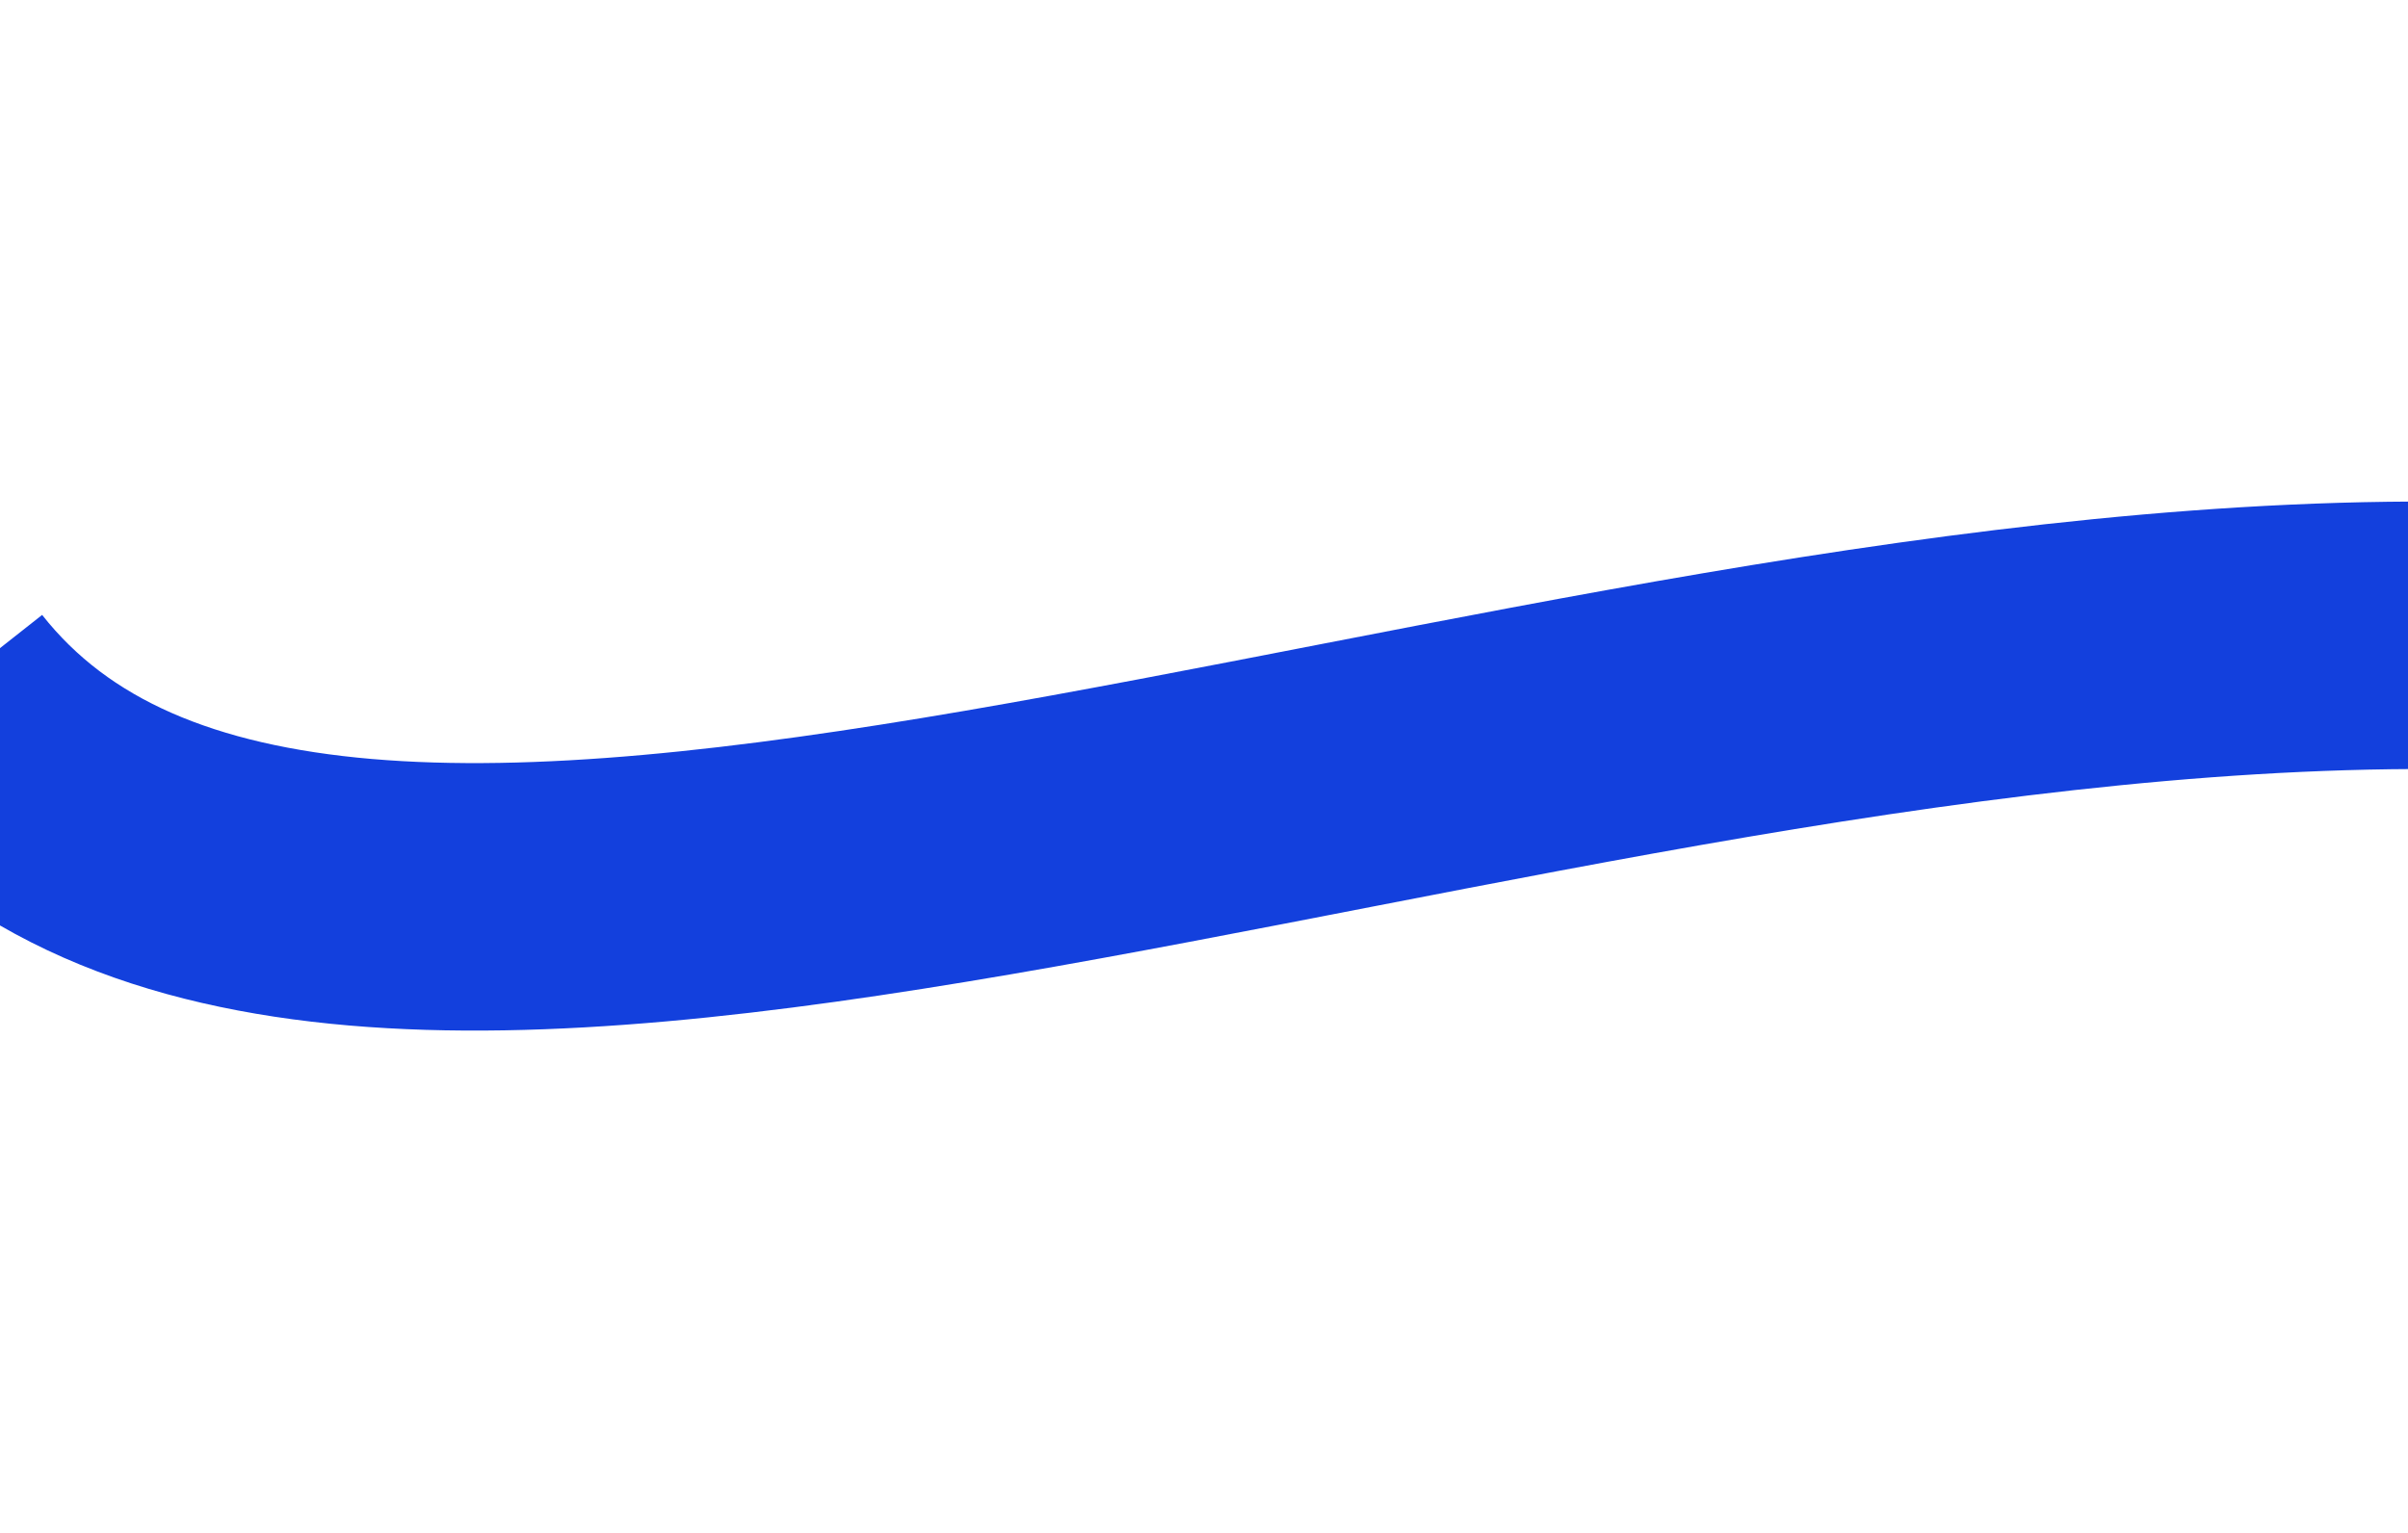<svg width="1440" height="917" viewBox="0 0 1440 917" fill="none" xmlns="http://www.w3.org/2000/svg">
<g filter="url(#filter0_f_85_11)">
<path d="M-37.627 417.361C194.237 711.403 898.483 366.726 1483.89 380.403" stroke="#1340DD" stroke-width="160"/>
</g>
<defs>
<filter id="filter0_f_85_11" x="-400.447" y="0.013" width="2186.2" height="916.445" filterUnits="userSpaceOnUse" color-interpolation-filters="sRGB">
<feFlood flood-opacity="0" result="BackgroundImageFix"/>
<feBlend mode="normal" in="SourceGraphic" in2="BackgroundImageFix" result="shape"/>
<feGaussianBlur stdDeviation="150" result="effect1_foregroundBlur_85_11"/>
</filter>
</defs>
</svg>
